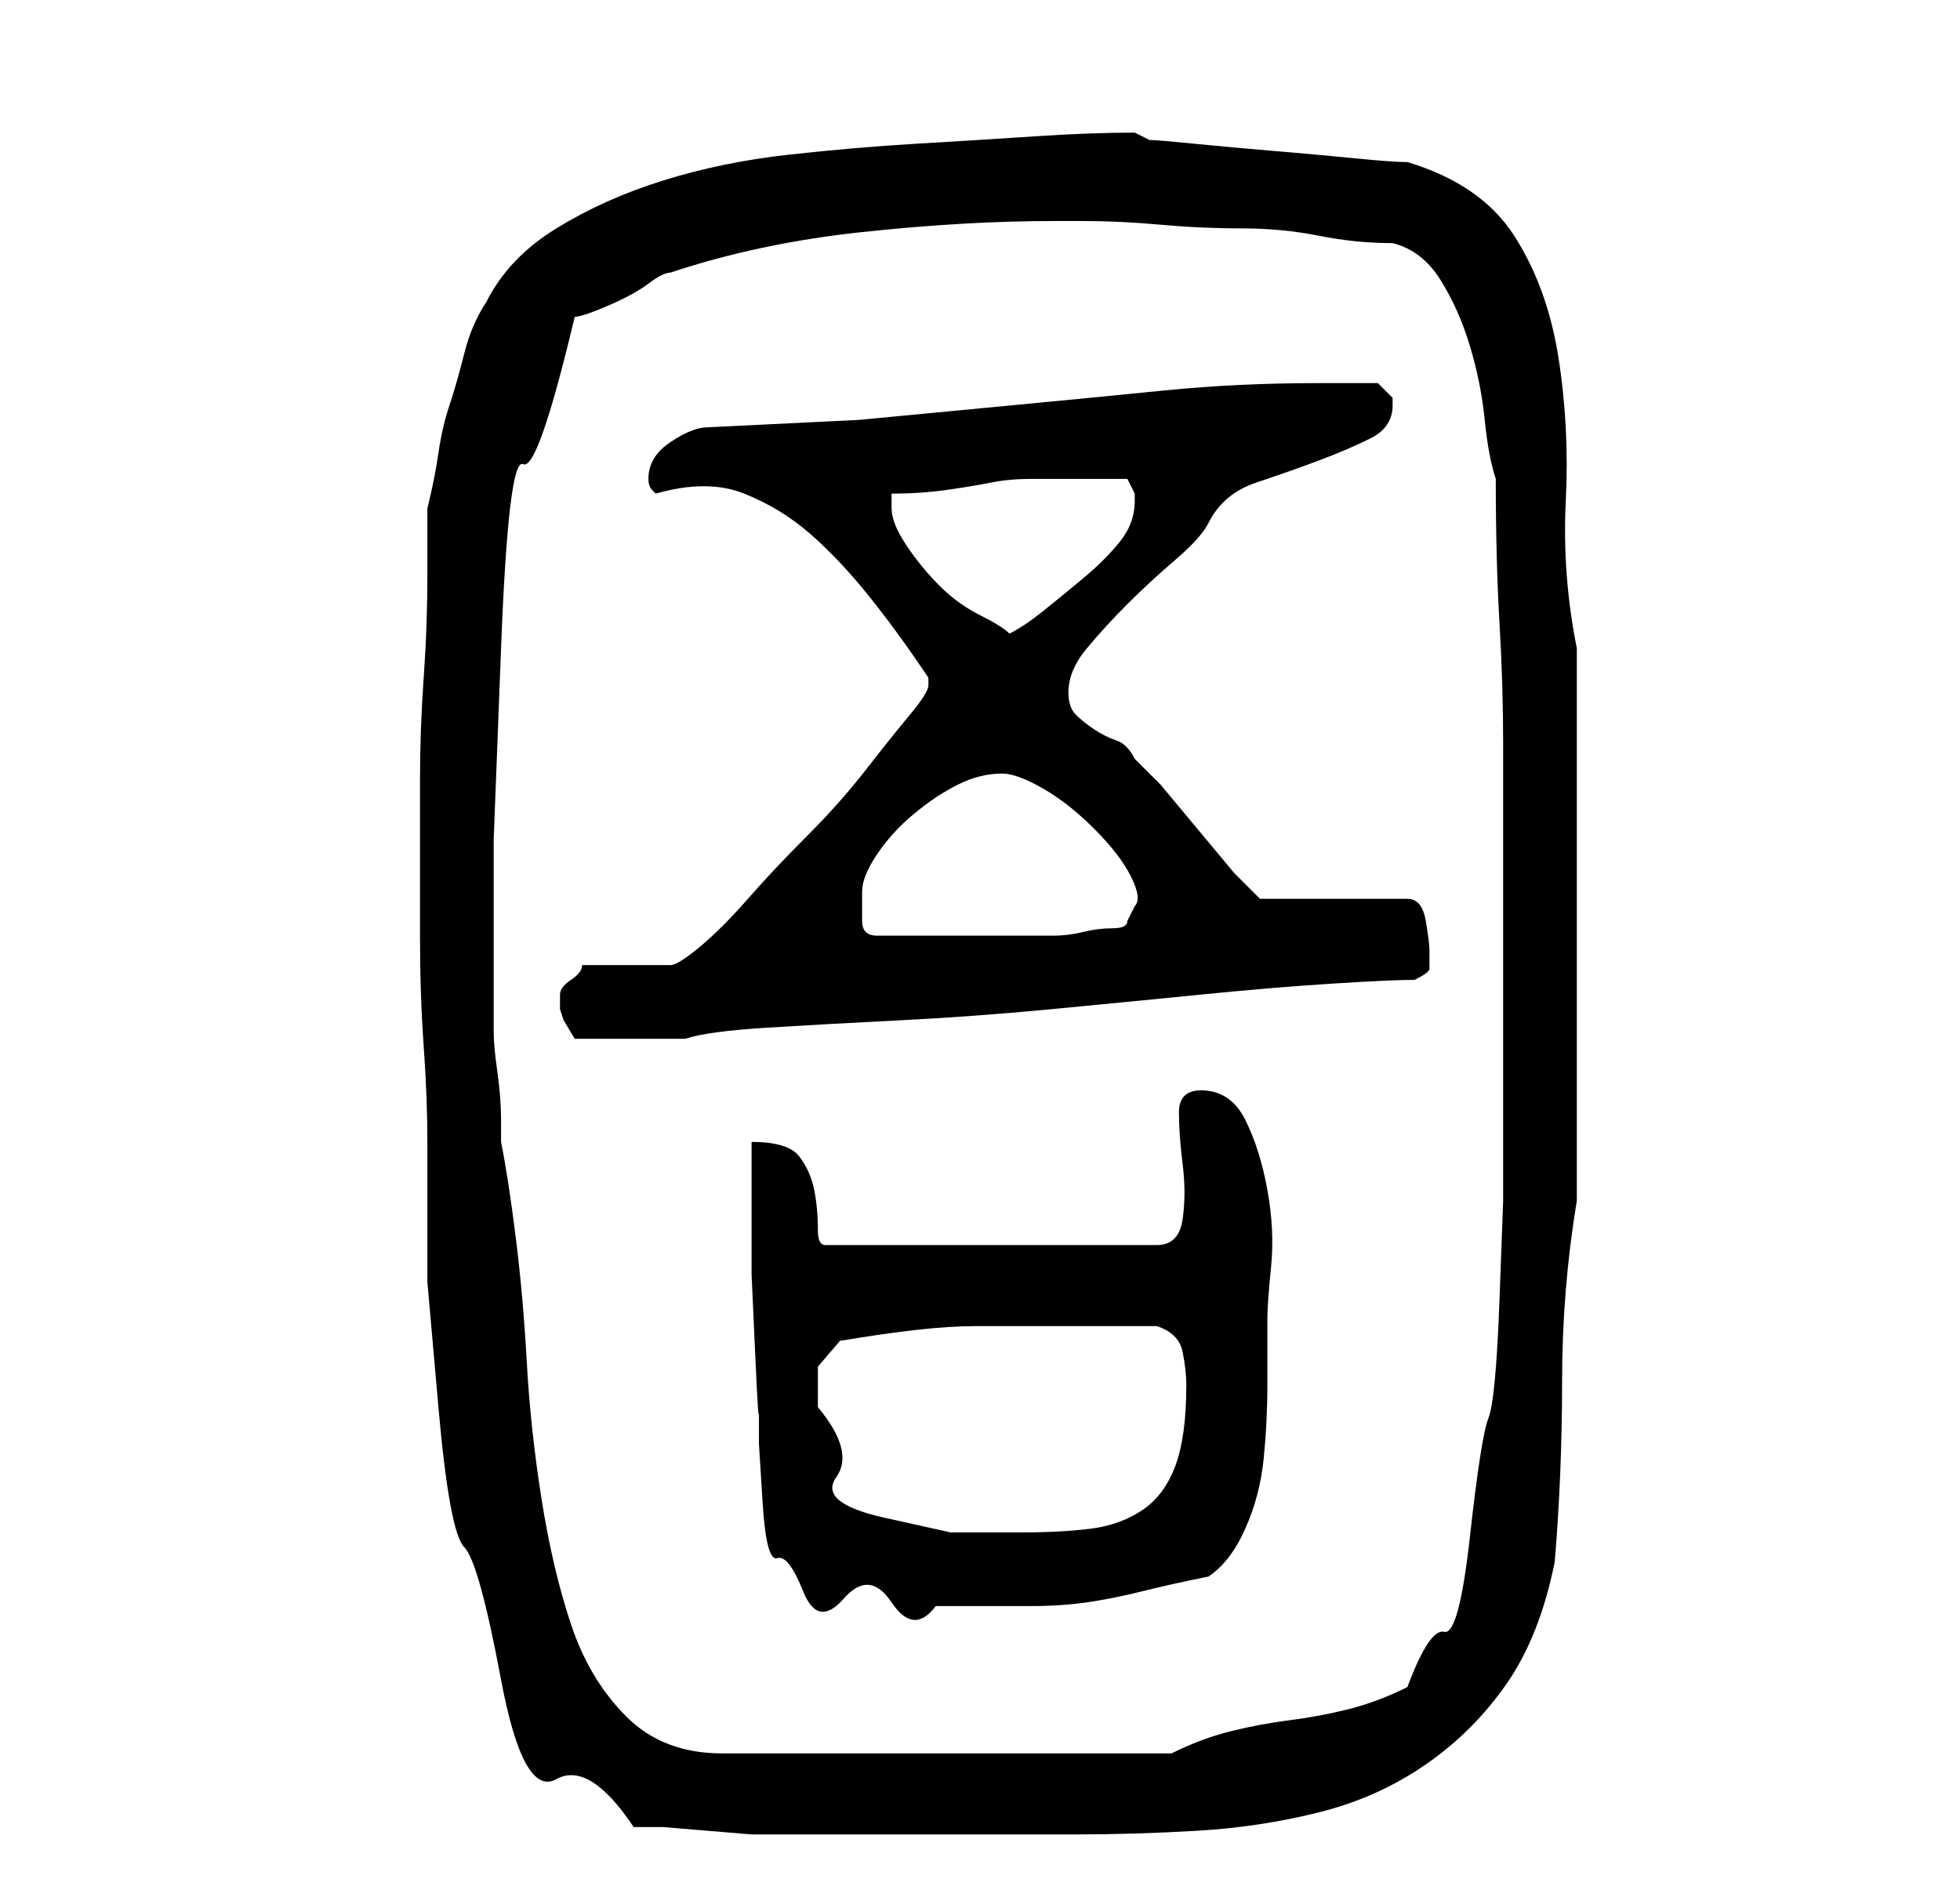 <?xml version="1.0" standalone="no"?>
<!DOCTYPE svg PUBLIC "-//W3C//DTD SVG 1.1//EN" "http://www.w3.org/Graphics/SVG/1.1/DTD/svg11.dtd" >
<svg xmlns="http://www.w3.org/2000/svg" xmlns:xlink="http://www.w3.org/1999/xlink" version="1.1" viewBox="-10 0 266 256">
   <path fill="currentColor"
d="M47 115v12q0 8 0.5 15t0.5 13v6v13t1.5 17t3.5 19t5 18t7.5 13.5t10.5 6.5h4t6 0.5t6 0.5h4h25h15q8 0 16.5 -0.5t16.5 -2.5t14.5 -6.5t11 -11t6.5 -16.5q1 -12 1 -24.5t2 -24.5v-75q-2 -10 -1.5 -20t-1 -19.5t-6 -16.5t-14.5 -10q-2 0 -7 -0.5t-11 -1t-11 -1t-6 -0.5
l-1 -0.5l-1 -0.5q-6 0 -13.5 0.5t-16 1t-17.5 1.5t-17 3.5t-14.5 6.5t-9.5 10q-2 3 -3 7t-2 7t-1.5 6.5t-1.5 7.5v9q0 7 -0.5 14t-0.5 14v9zM58 155v-3q0 -3 -0.5 -6.5t-0.5 -5.5v-4v-22t1 -26t3 -25t7 -20q1 0 4.5 -1.5t5.5 -3t3 -1.5q12 -4 26 -5.5t26 -1.5h4
q5 0 10.5 0.5t11 0.5t10.5 1t10 1q4 1 6.5 5t4 9t2 10t1.5 8q0 11 0.5 19.5t0.5 16.5v16v17v5v7v5v3v9t-0.5 13.5t-1.5 16t-2.5 16t-3.5 13t-5 7.5q-4 2 -8 3t-8 1.5t-8 1.5t-8 3h-61q-8 0 -13 -5t-7.5 -12.5t-4 -17t-2 -18.5t-1.5 -17t-2 -13zM92 155v7v11t0.5 11t0.5 7v5
t0.5 8t2 7.5t3.5 4.5t5.5 1t6.5 0.5t6 0.5h5h8q4 0 7.5 -0.5t7.5 -1.5t9 -2q3 -2 5 -6.5t2.5 -9.5t0.5 -10v-9q0 -2 0.5 -7t-0.5 -10.5t-3 -9.5t-6 -4q-3 0 -3 3t0.5 7t0 7.5t-3.5 3.5h-45q-1 0 -1 -2q0 -3 -0.5 -5.5t-2 -4.5t-6.5 -2zM101 191v-5.5t3 -3.5q6 -1 10.5 -1.5
t8 -0.5h7.5h9h8q3 1 3.5 3.5t0.5 4.5q0 7 -1.5 11t-4.5 6t-7 2.5t-9 0.5h-10t-9 -2t-6.5 -5.5t-2.5 -9.5zM66 136v1l0.5 1.5t1.5 2.5h7h8q3 -1 11 -1.5t18 -1t20.5 -1.5t20.5 -2t18 -1.5t11 -0.5q2 -1 2 -1.5v-2.5q0 -1 -0.5 -4t-2.5 -3h-20l-3.5 -3.5t-5 -6t-5 -6
l-3.5 -3.5q-1 -2 -2.5 -2.5t-3 -1.5t-2.5 -2t-1 -3q0 -3 2.5 -6t5.5 -6t6.5 -6t4.5 -5q2 -4 6.5 -5.5t8.5 -3t7 -3t3 -4.5v-0.5v-0.5l-0.5 -0.5l-1.5 -1.5h-8q-11 0 -21 1t-20.5 2l-21 2t-20.5 1q-2 0 -5 2t-3 5v0q0 1 0.5 1.5l0.5 0.5q7 -2 12 0t9 5.5t8 8.5t8 11v1
q0 1 -2.5 4t-6 7.5t-8 9t-8 8.5t-6.5 6.5t-4 2.5h-12q0 1 -1.5 2t-1.5 2v1zM107 121q0 -2 2 -5t5 -5.5t6 -4t6 -1.5q2 0 5.5 2t7 5.5t5 6.5t0.5 4l-1 2q0 1 -2 1t-4 0.5t-4 0.5h-4h-10h-10q-2 0 -2 -2v-4zM111 69v-2q4 0 7.5 -0.5t6 -1t5.5 -0.5h6h3.5h3.5l0.5 1l0.5 1v0.5
v0.5q0 3 -2 5.5t-5 5t-5.5 4.5t-4.5 3q-1 -1 -4 -2.5t-5.5 -4t-4.5 -5.5t-2 -5z" />
</svg>
